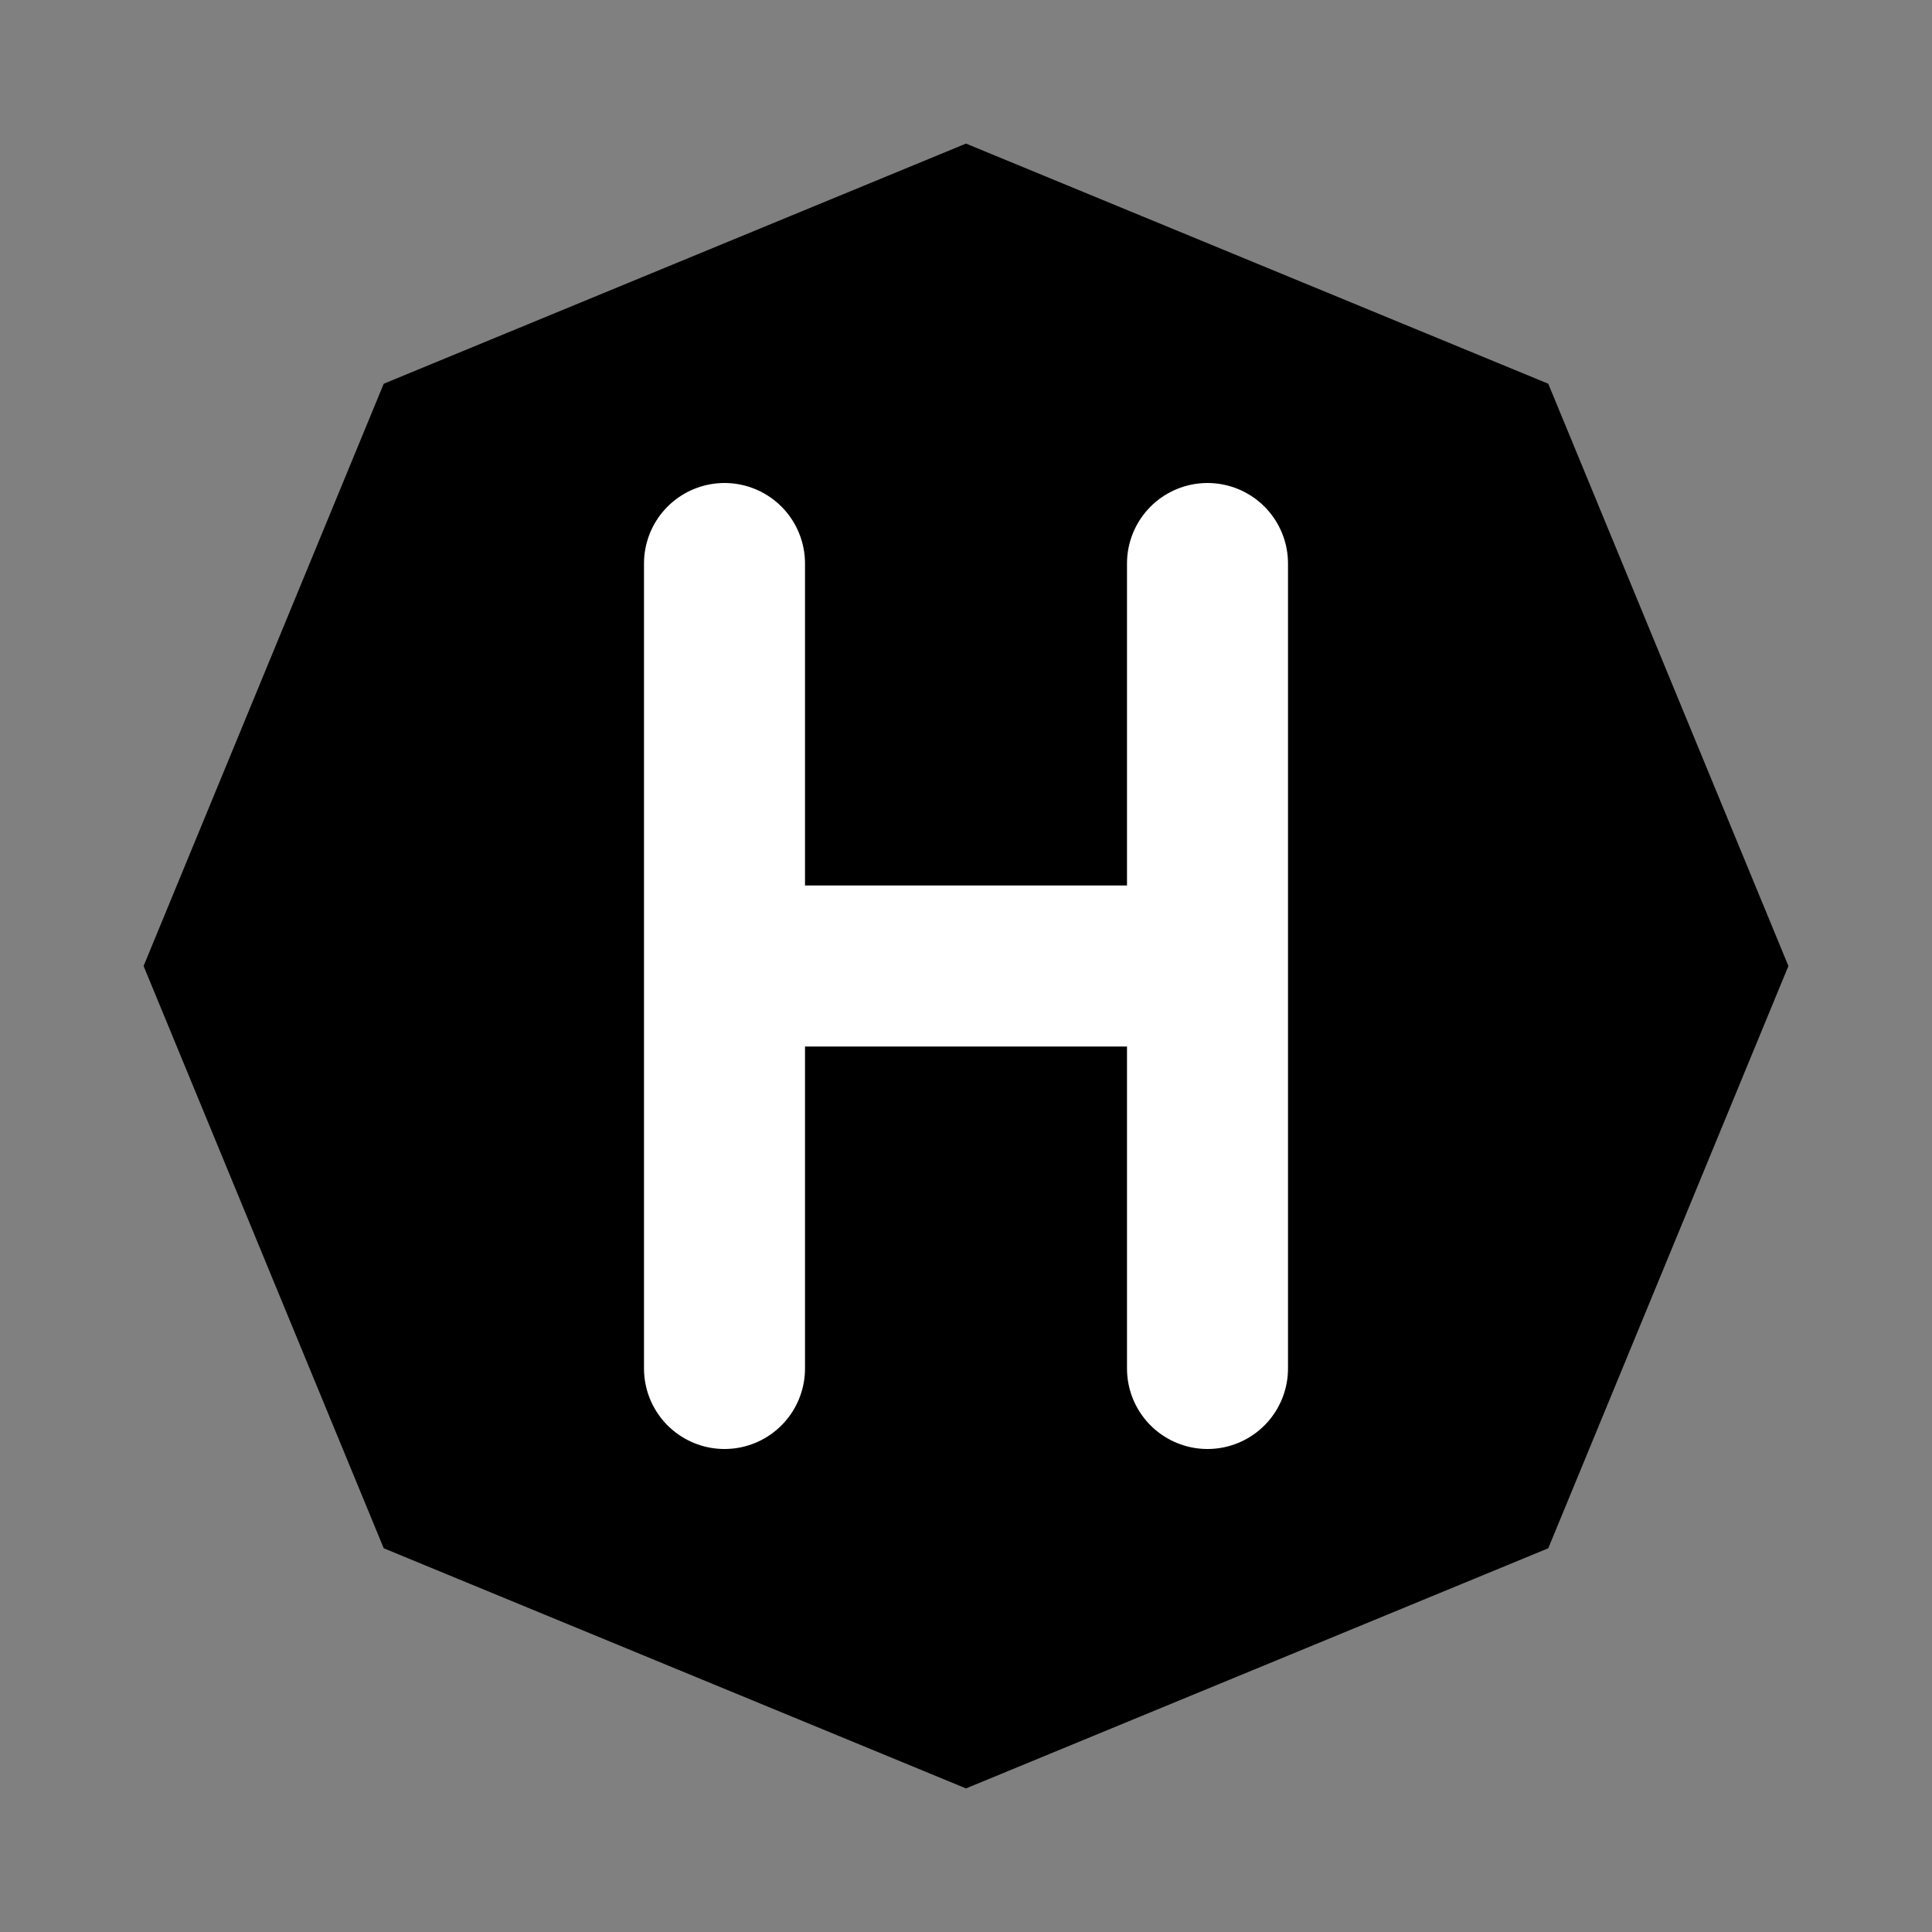 <svg xmlns="http://www.w3.org/2000/svg" viewBox="0 0 120 120">
  <rect x="0" y="0" width="120" height="120" fill="#808080" stroke="none"/>
  <!-- Logo centered in the viewBox -->
  <g transform="translate(60, 60)">
    <!-- Outer octagon -->
    <path d="M0,-50 L35.4,-35.4 L50,0 L35.4,35.4 L0,50 L-35.4,35.4 L-50,0 L-35.4,-35.4 Z" 
          fill="#000000" stroke="#000000" stroke-width="2" />
    
    <!-- Simple H -->
    <path d="M-15,-25 L-15,25 M-15,0 L15,0 M15,-25 L15,25" 
          fill="none" stroke="#FFFFFF" stroke-width="10" stroke-linecap="round" stroke-linejoin="round" />
  </g>
</svg>